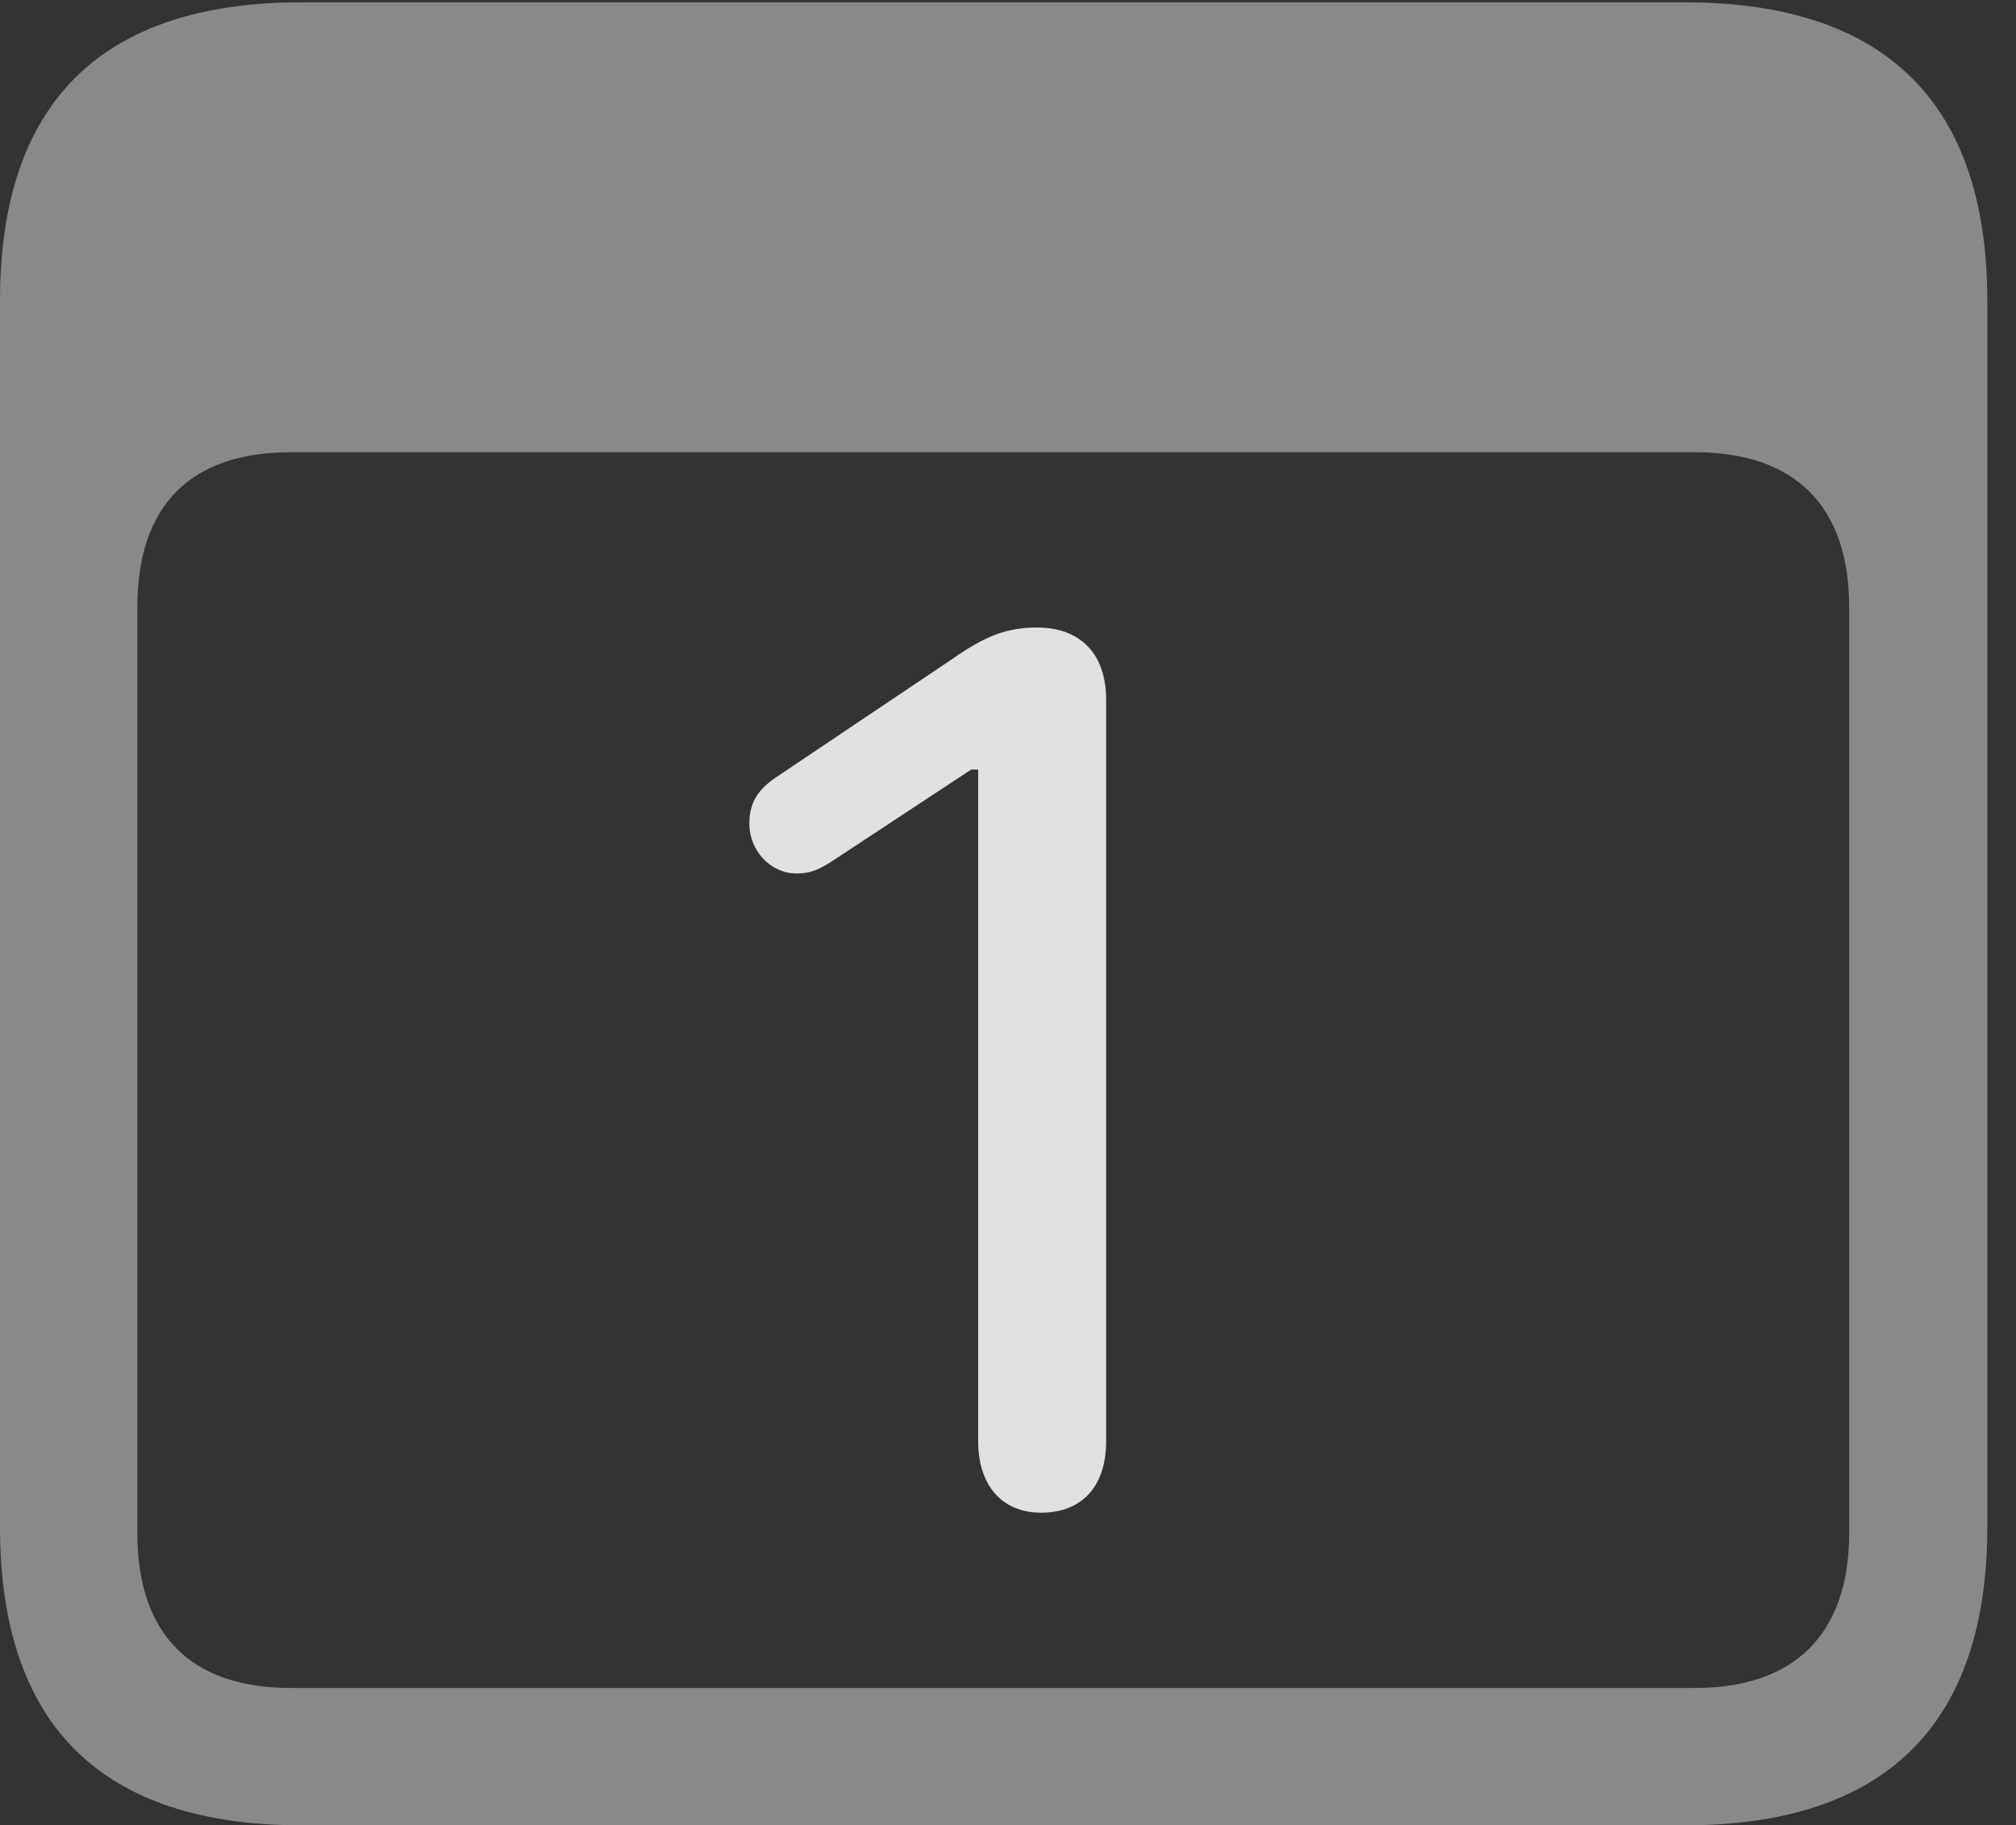 <?xml version="1.0" encoding="UTF-8"?>
<!--Generator: Apple Native CoreSVG 341-->
<!DOCTYPE svg
PUBLIC "-//W3C//DTD SVG 1.1//EN"
       "http://www.w3.org/Graphics/SVG/1.1/DTD/svg11.dtd">
<svg version="1.1" xmlns="http://www.w3.org/2000/svg" xmlns:xlink="http://www.w3.org/1999/xlink" viewBox="0 0 25.381 22.979">
 <rect x="0" y="0" width="25.381" height="22.979" fill="#333333" stroke="none"/>
 <g>
  <rect height="22.979" opacity="0" width="25.381" x="0" y="0"/>
  <path d="M3.799 22.979L21.211 22.979C23.74 22.979 25.02 21.709 25.02 19.219L25.02 3.789C25.02 1.299 23.74 0.029 21.211 0.029L3.799 0.029C1.279 0.029 0 1.289 0 3.789L0 19.219C0 21.719 1.279 22.979 3.799 22.979ZM3.662 21.25C2.412 21.25 1.729 20.586 1.729 19.297L1.729 7.646C1.729 6.348 2.412 5.693 3.662 5.693L21.338 5.693C22.578 5.693 23.281 6.348 23.281 7.646L23.281 19.297C23.281 20.586 22.578 21.25 21.338 21.25Z" fill="white" fill-opacity="0.425"/>
  <path d="M13.105 19.043C13.633 19.043 13.926 18.701 13.926 18.145L13.926 8.809C13.926 8.232 13.604 7.9 13.057 7.9C12.685 7.9 12.412 7.998 11.982 8.301L9.756 9.795C9.531 9.951 9.434 10.117 9.434 10.371C9.434 10.703 9.697 10.996 10.029 10.996C10.176 10.996 10.293 10.967 10.508 10.82L12.227 9.688L12.315 9.688L12.315 18.145C12.315 18.701 12.617 19.043 13.105 19.043Z" fill="white" fill-opacity="0.85"/>
 </g>
</svg>
